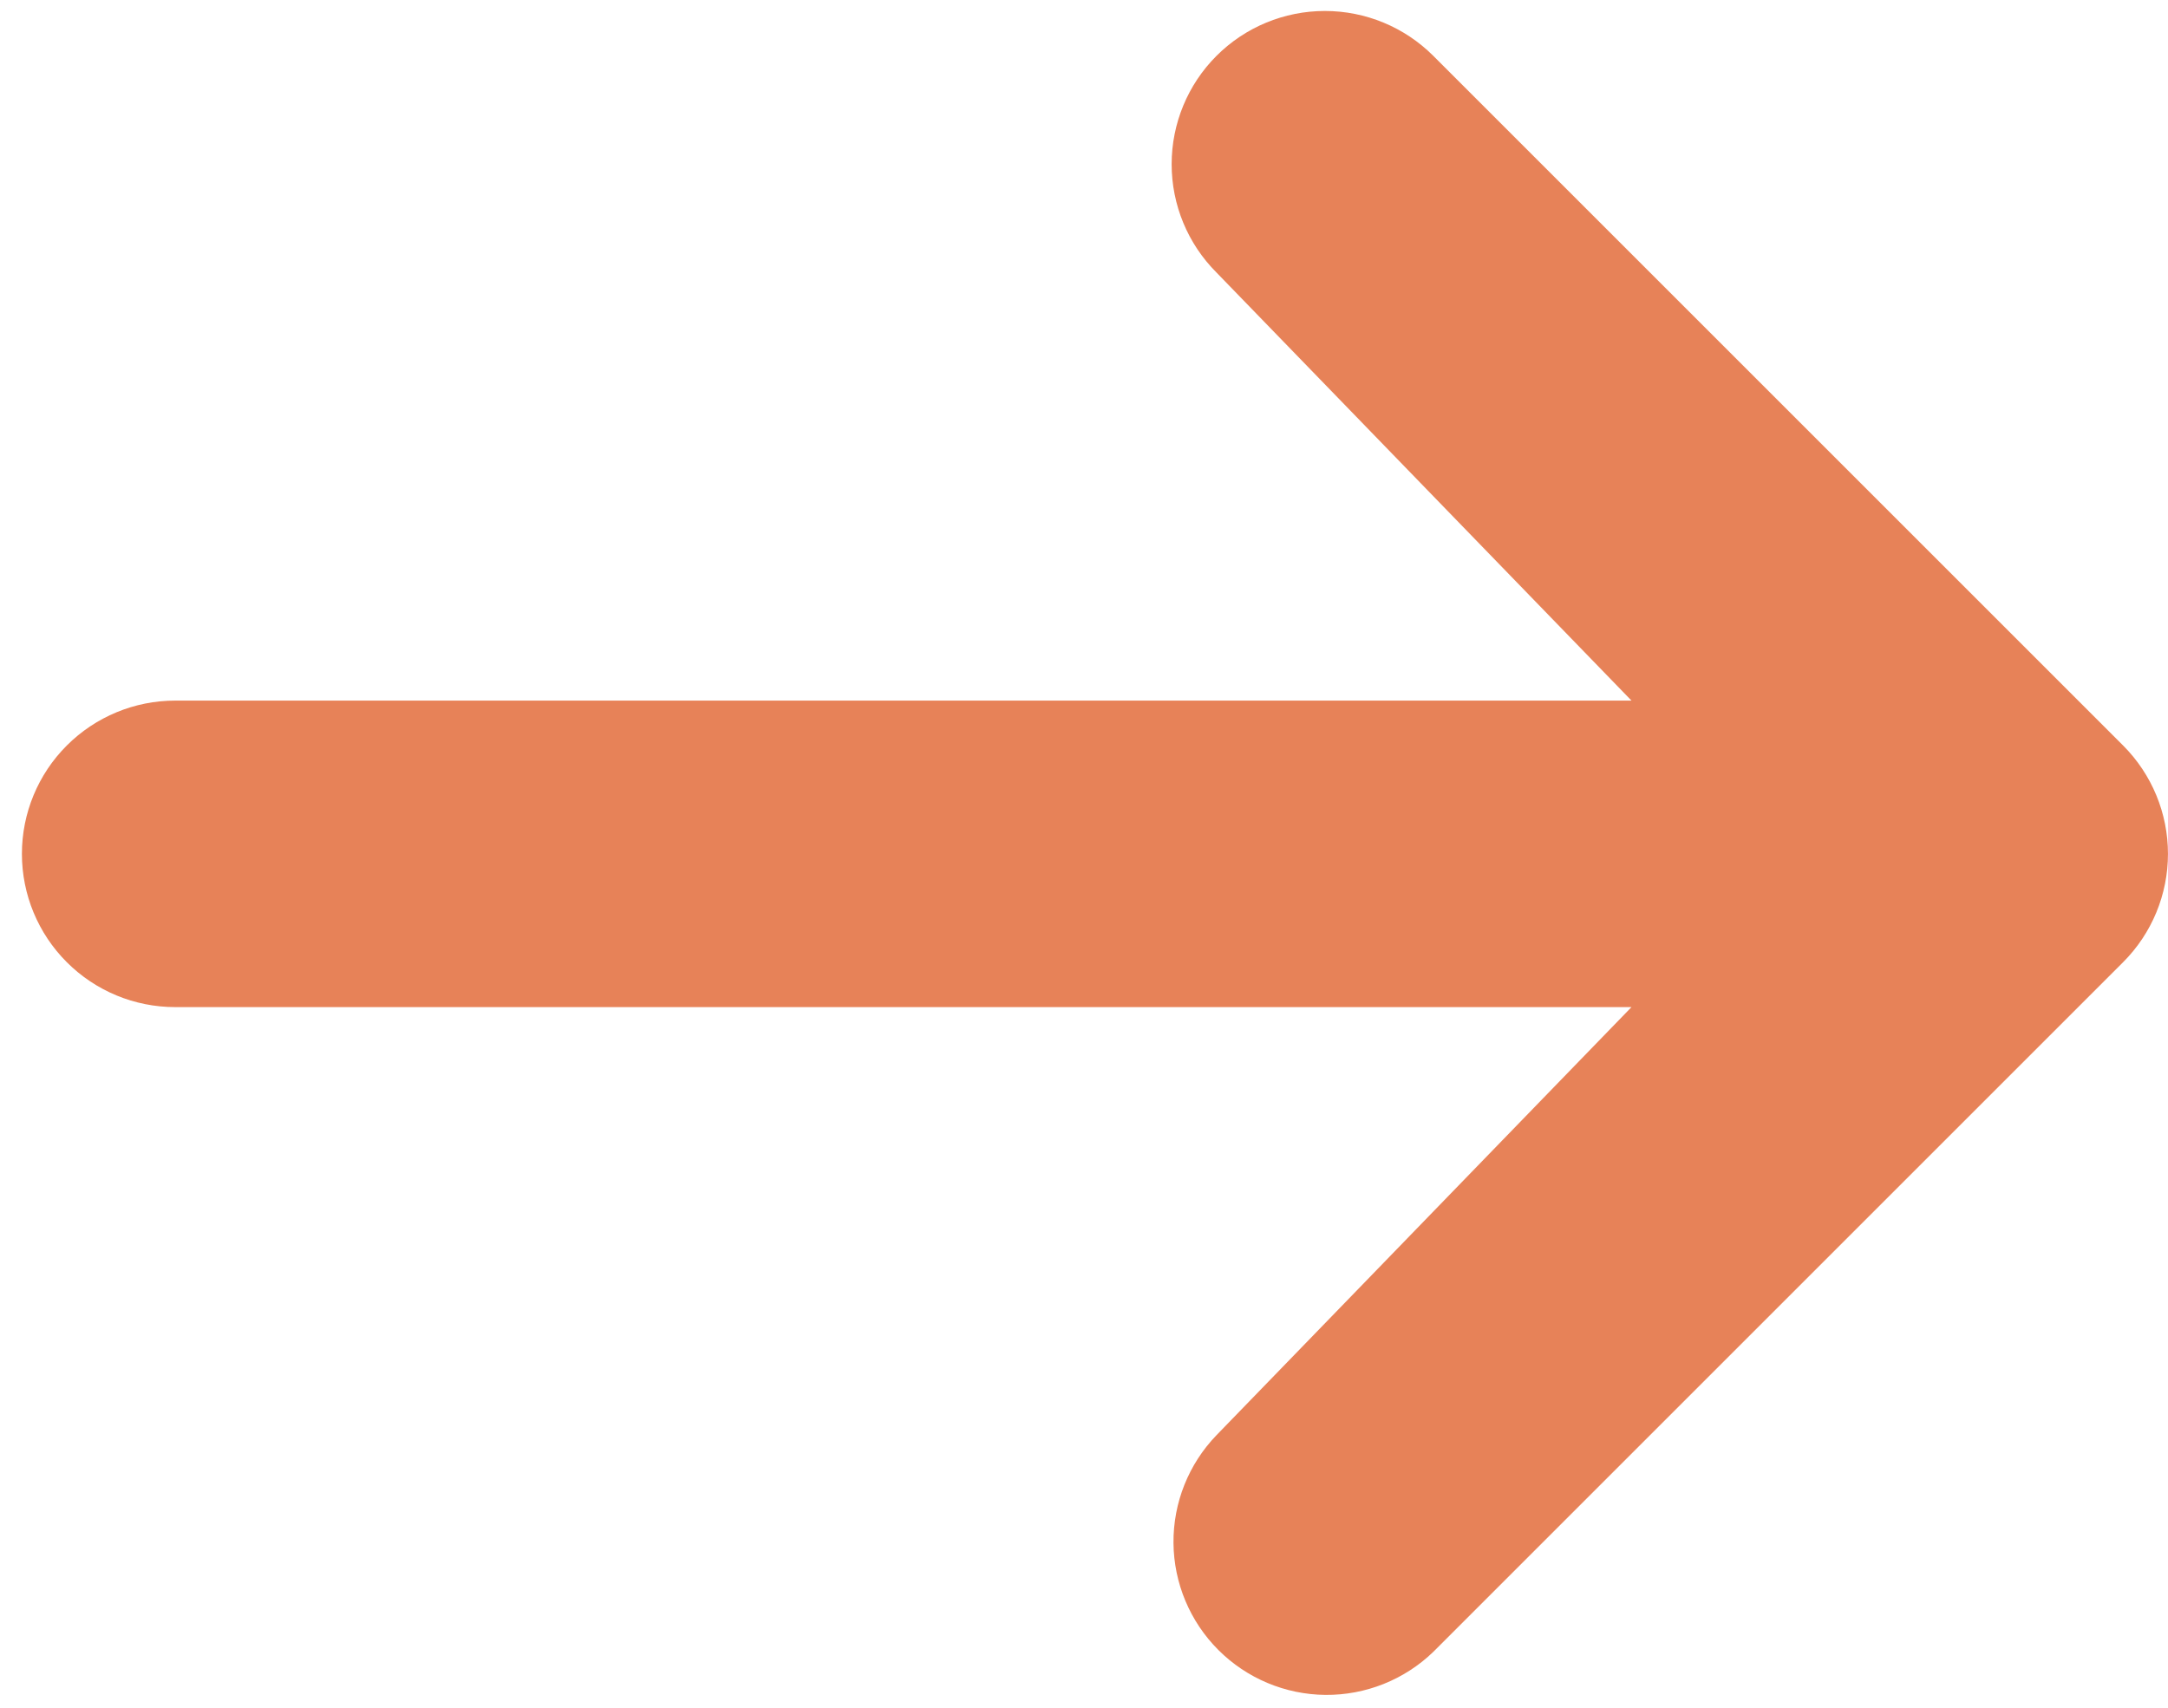 <svg width="66" height="52" viewBox="0 0 66 52" fill="none" xmlns="http://www.w3.org/2000/svg">
<path d="M37.034 1.7C37.909 0.825 39.096 0.334 40.333 0.334C41.571 0.334 42.758 0.825 43.633 1.7L64.633 22.7C65.508 23.576 65.999 24.762 65.999 26C65.999 27.237 65.508 28.424 64.633 29.299L43.633 50.299C42.753 51.149 41.574 51.619 40.35 51.609C39.127 51.598 37.956 51.107 37.091 50.242C36.226 49.377 35.735 48.206 35.724 46.983C35.714 45.759 36.184 44.581 37.034 43.7L49.667 30.666H5.333C4.096 30.666 2.909 30.175 2.034 29.299C1.158 28.424 0.667 27.237 0.667 26C0.667 24.762 1.158 23.575 2.034 22.7C2.909 21.825 4.096 21.333 5.333 21.333H49.667L37.034 8.299C36.159 7.424 35.668 6.237 35.668 5C35.668 3.762 36.159 2.575 37.034 1.7Z" fill="#E78258"/>
</svg>
